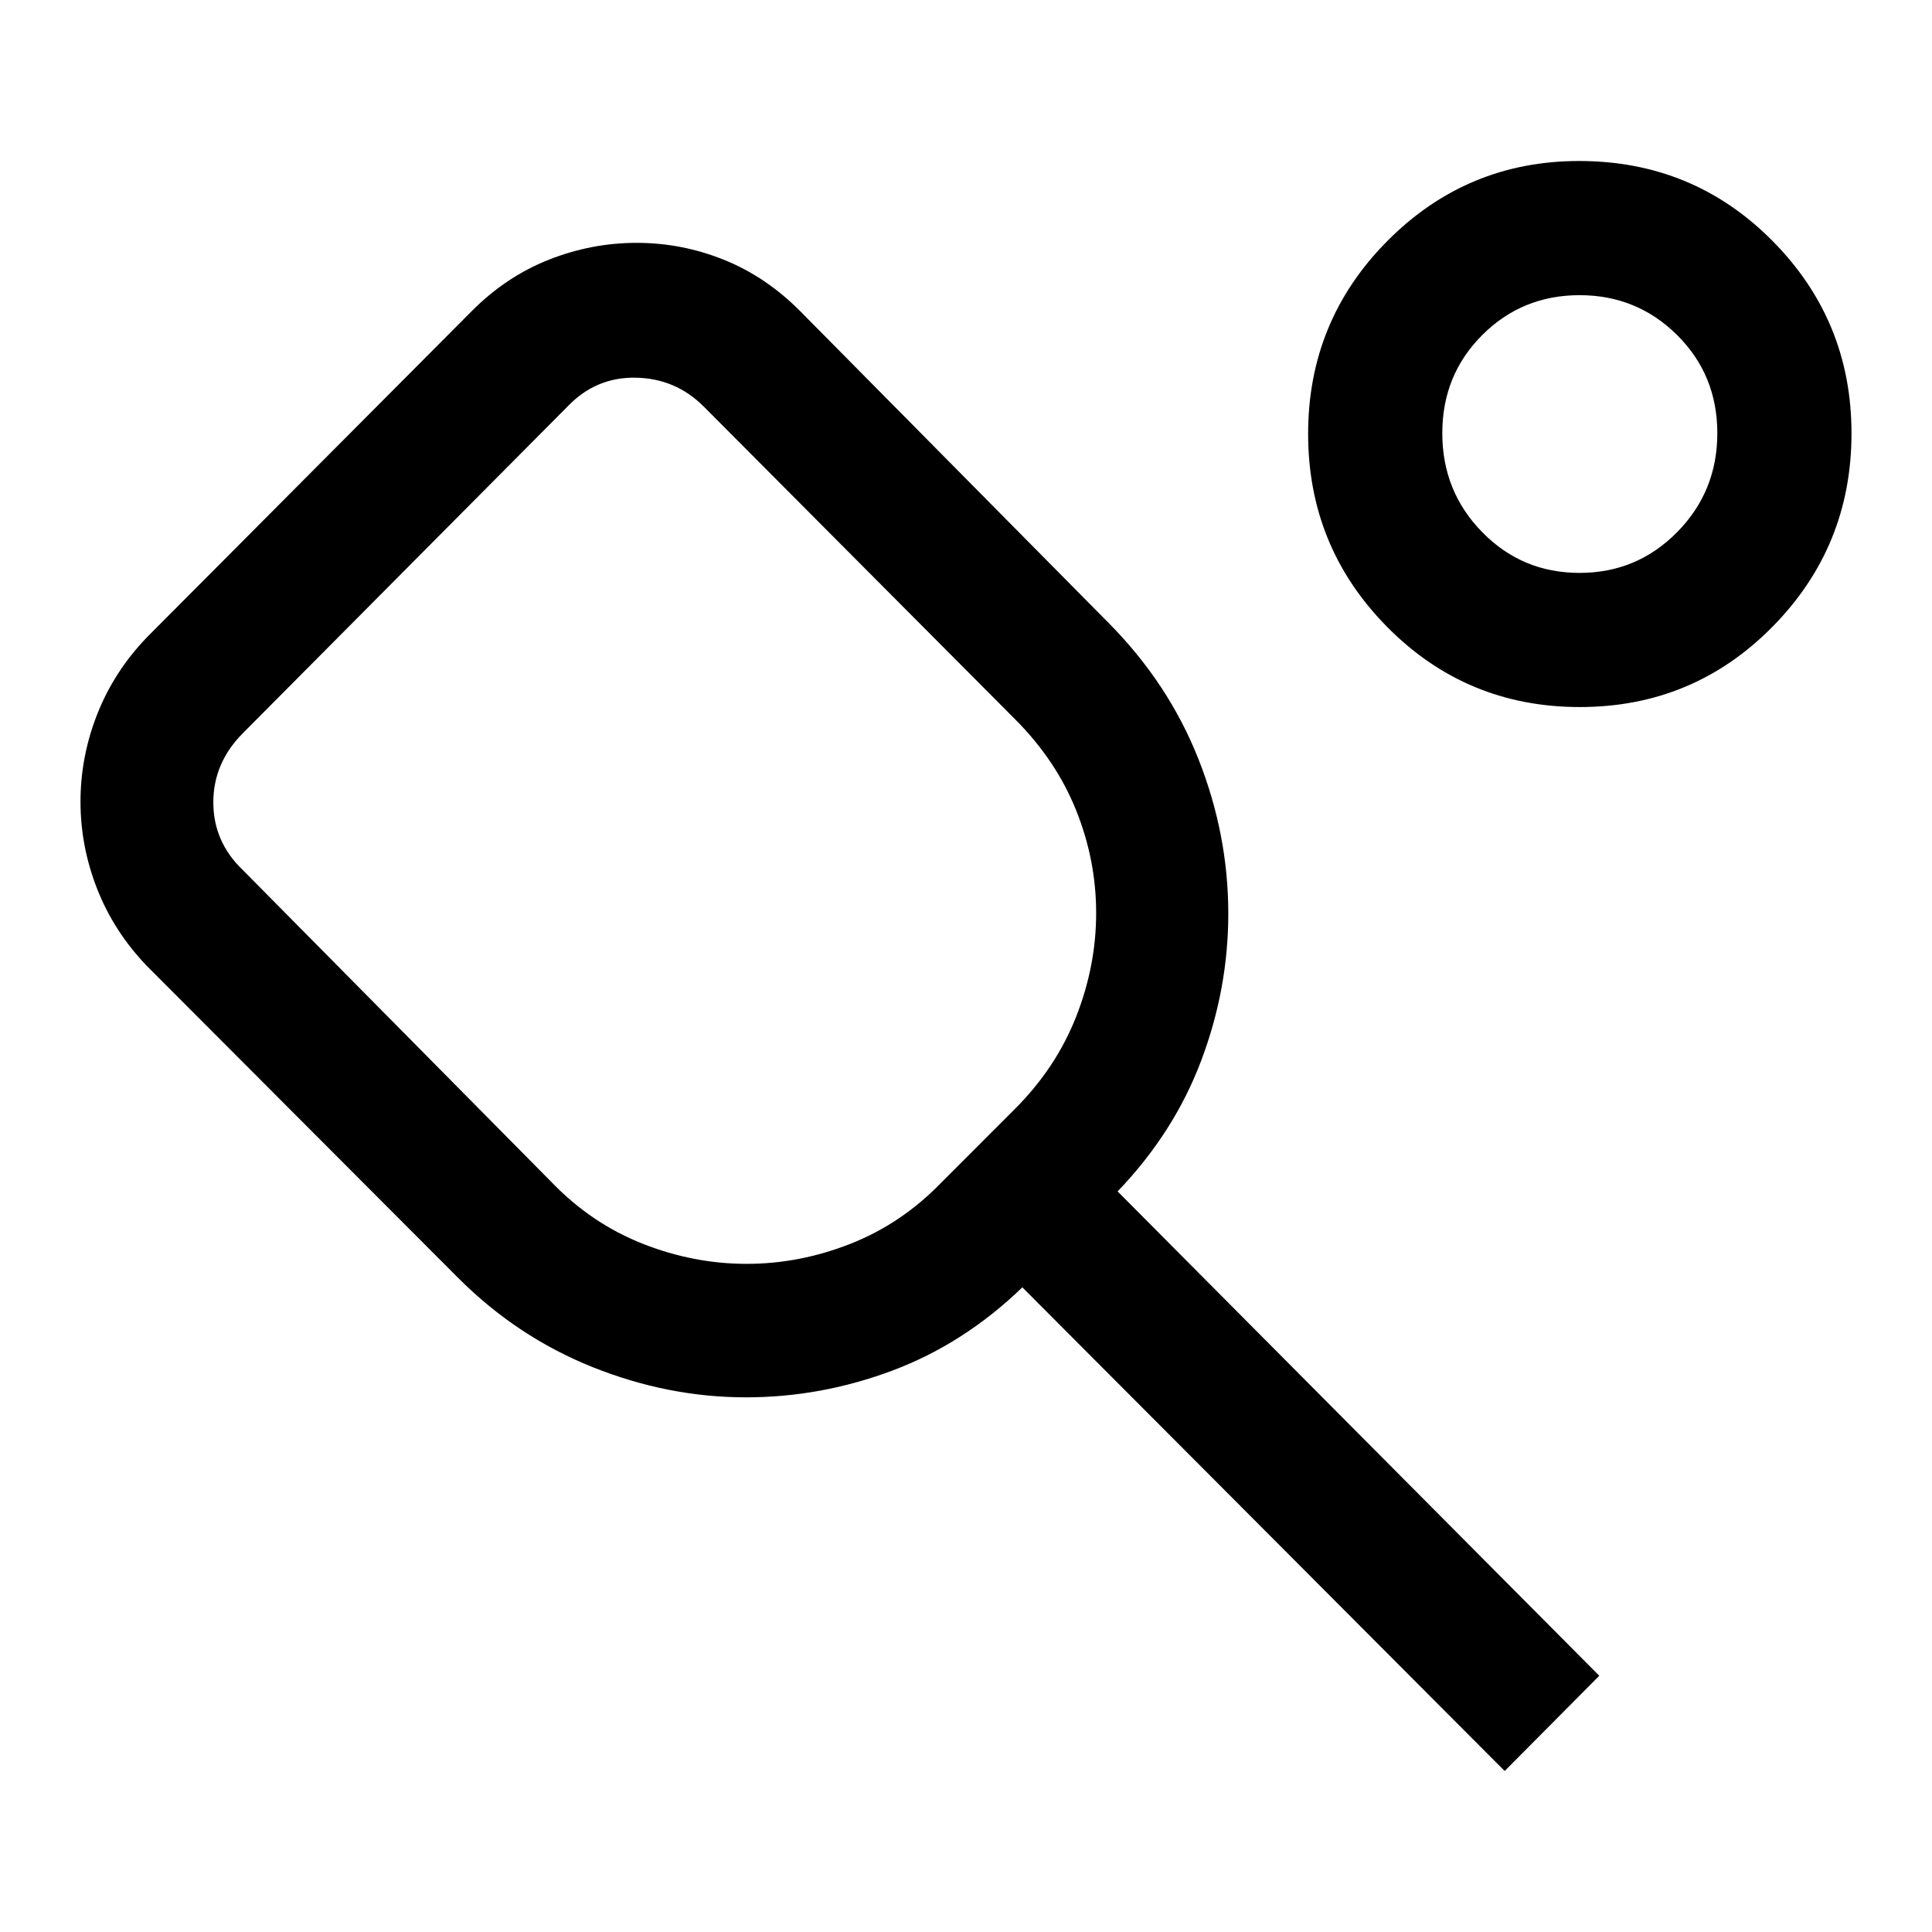 <svg xmlns="http://www.w3.org/2000/svg" height="40" viewBox="0 -960 960 960" width="40"><path d="M274.33-372.33Q294-352 319.33-342q25.34 10 51.67 10 26.33 0 51.67-10 25.33-10 45-30.33L504.33-409q20.34-20.33 30.34-45.67 10-25.33 10-51.66 0-26.34-10-51.17-10-24.83-30.34-45.17L349.67-758q-14-14-33.84-14.33Q296-772.67 282-758L120.67-595.67Q106-580.94 106-561.3q0 19.63 14.67 33.63l153.66 155.34ZM747.67-80 508-320.33q-29 28-64.5 41.33-35.5 13.33-72.83 13.33-38.67 0-76.17-15T227.67-325L73-480q-16.33-17-24.67-38.17Q40-539.33 40-561.67q0-22.33 8.33-43.5 8.34-21.16 24.67-38.16l161.67-162.34q17-17 38.16-25.33 21.17-8.33 43.5-8.33 22.34 0 43.17 8.33 20.83 8.33 37.83 25.33L551-650.33q29.67 30 44.5 67.5 14.83 37.5 14.83 76.83 0 37.33-13.48 73.07-13.48 35.74-41.52 64.93l239.34 240.67-47 47.33ZM785-608.67q-56.33 0-95.67-39.75-39.33-39.76-39.33-96 0-56.25 39.44-95.91Q728.88-880 784.67-880q56.66 0 96 39.63Q920-800.73 920-744.67q0 56.35-39.33 96.17-39.34 39.83-95.67 39.83Zm-.14-66.66q28.53 0 48.5-20.25 19.97-20.24 19.97-49.17 0-28.92-19.97-48.75t-48.5-19.83q-28.53 0-48.36 19.83t-19.83 48.75q0 28.93 19.83 49.17 19.83 20.25 48.36 20.25Zm.47-69.34Zm-462.66 190Z"/></svg>